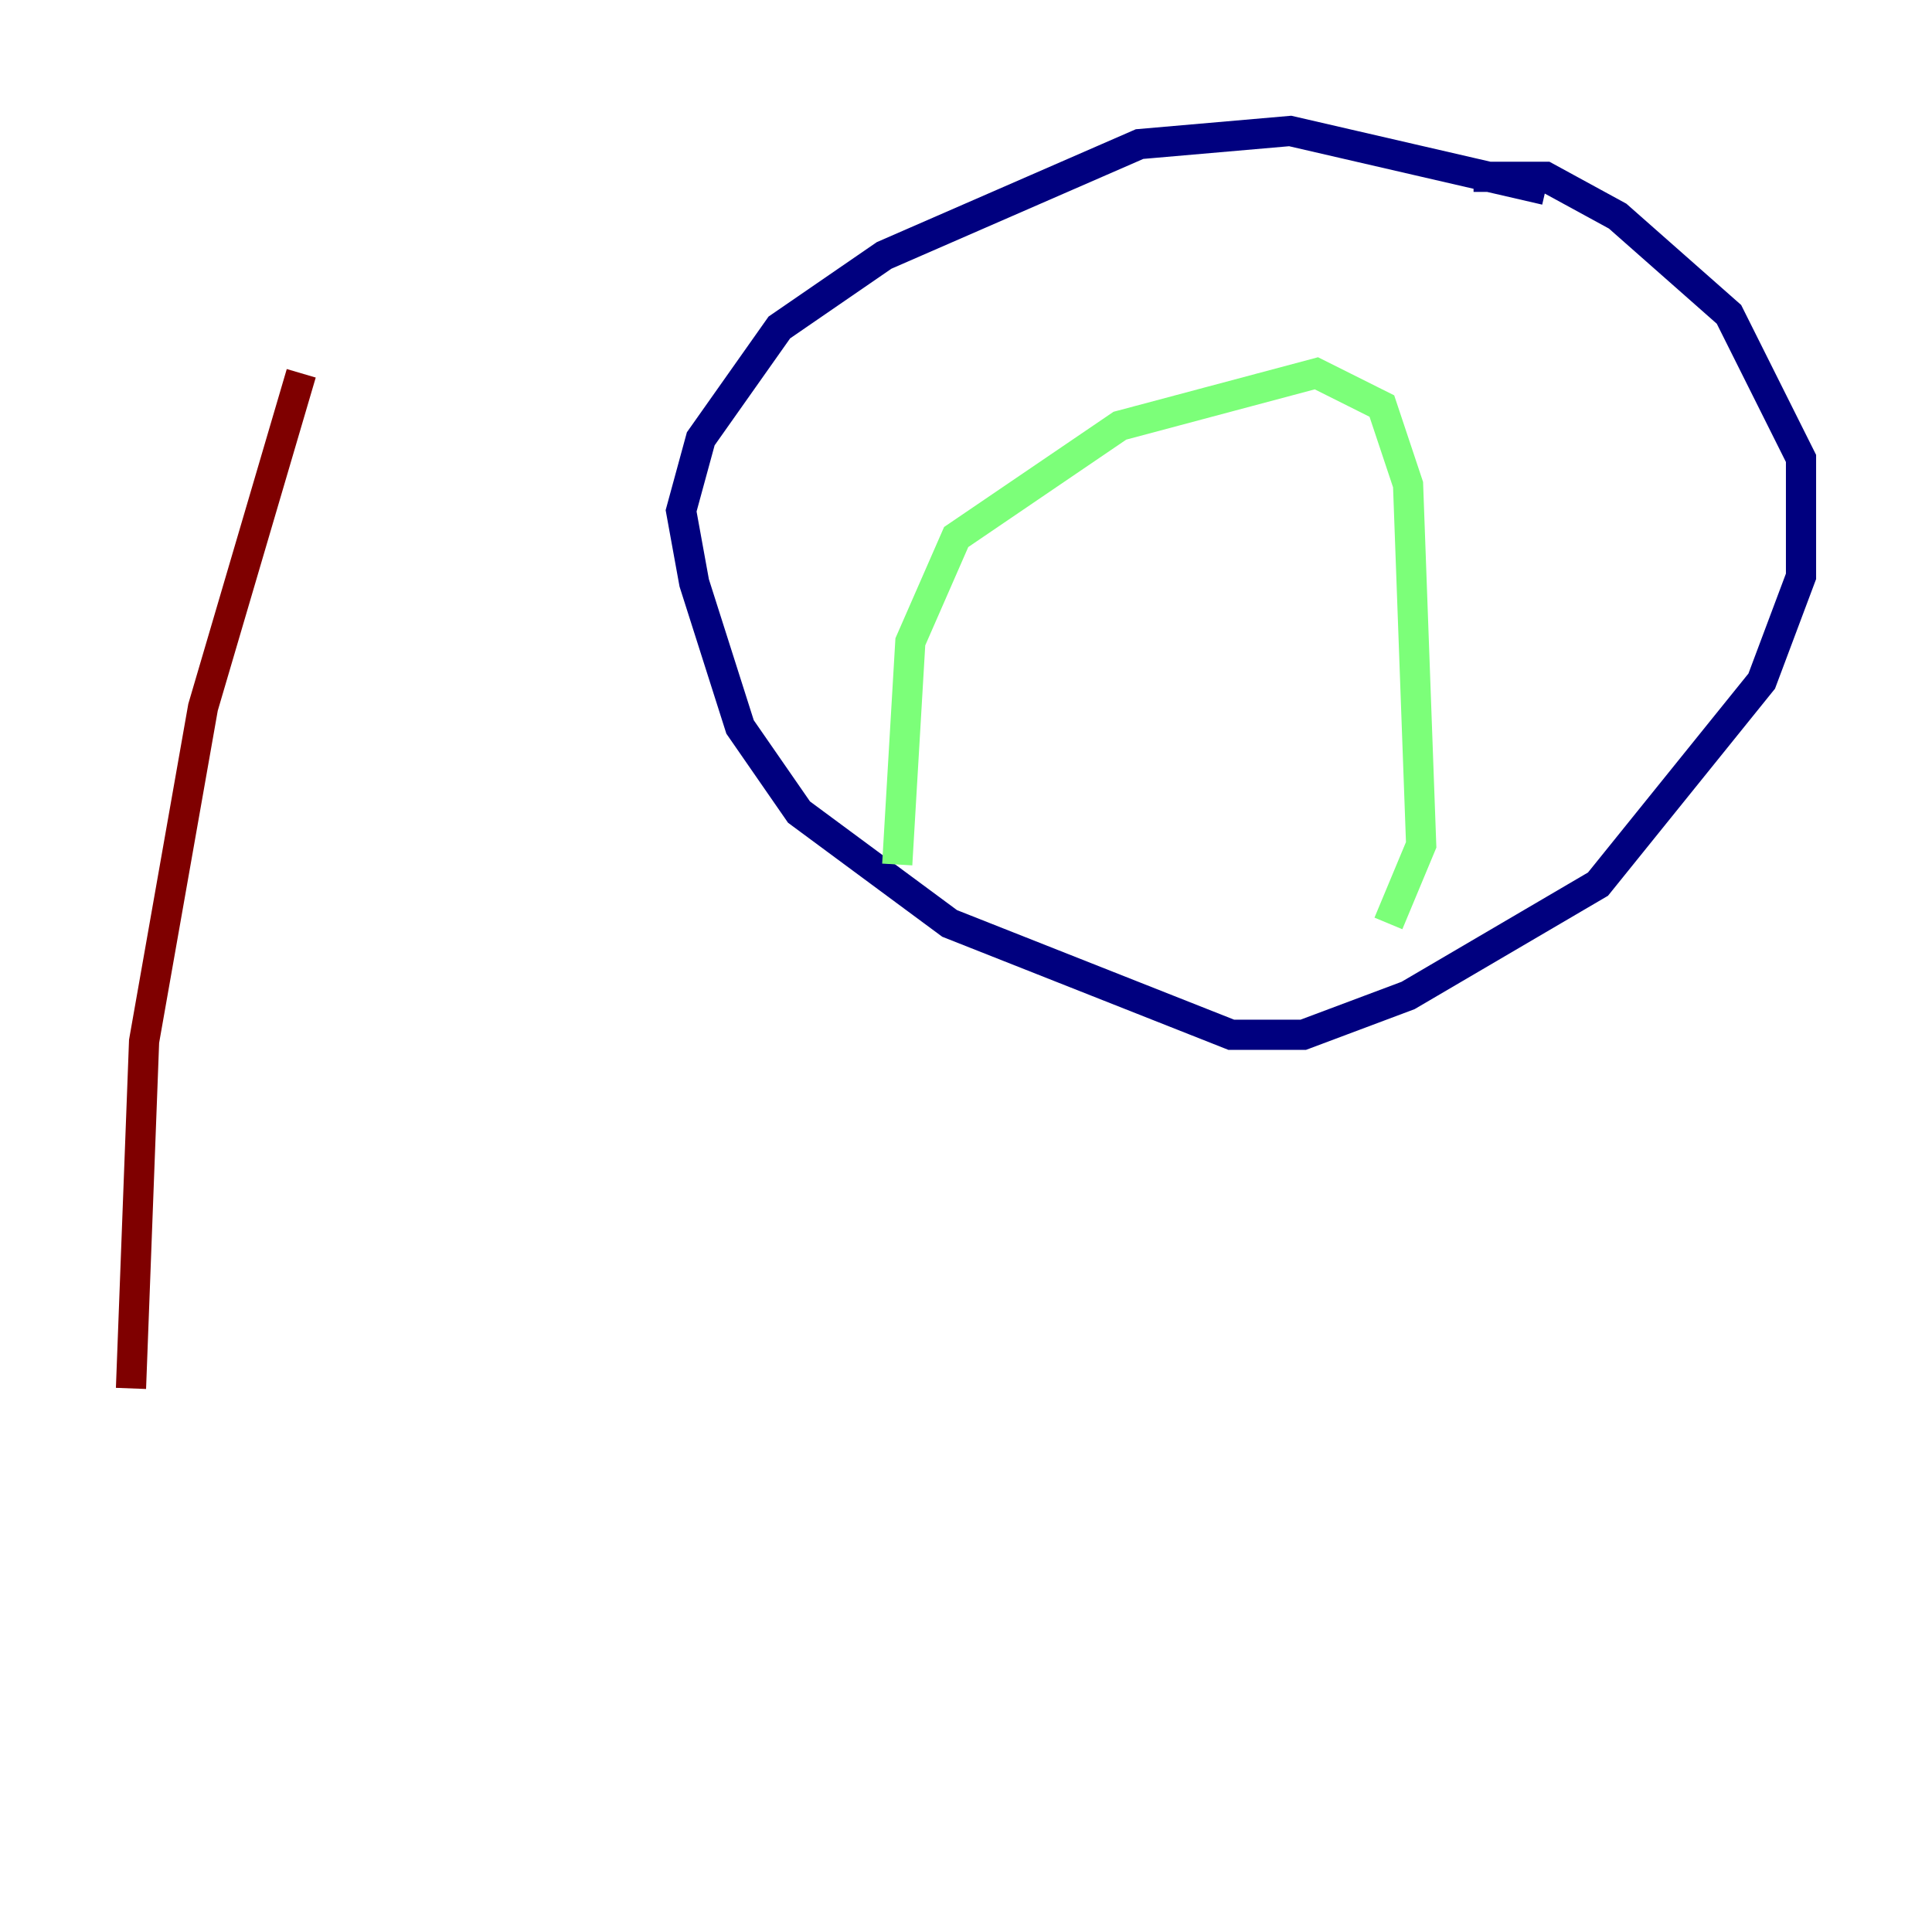 <?xml version="1.0" encoding="utf-8" ?>
<svg baseProfile="tiny" height="128" version="1.2" viewBox="0,0,128,128" width="128" xmlns="http://www.w3.org/2000/svg" xmlns:ev="http://www.w3.org/2001/xml-events" xmlns:xlink="http://www.w3.org/1999/xlink"><defs /><polyline fill="none" points="97.627,11.715 102.4,11.715 107.173,14.319 114.549,20.827 119.322,30.373 119.322,38.183 116.719,45.125 105.871,58.576 93.288,65.953 86.346,68.556 81.573,68.556 62.915,61.18 52.936,53.803 49.031,48.163 45.993,38.617 45.125,33.844 46.427,29.071 51.634,21.695 58.576,16.922 75.498,9.546 85.478,8.678 102.4,12.583" stroke="#00007f" stroke-width="2" /><polyline fill="none" points="59.444,57.275 60.312,42.522 63.349,35.58 74.197,28.203 87.214,24.732 91.552,26.902 93.288,32.108 94.156,55.973 91.986,61.18" stroke="#7cff79" stroke-width="2" /><polyline fill="none" points="8.678,91.986 9.546,68.99 13.451,46.861 19.959,24.732" stroke="#7f0000" stroke-width="2" /></svg>